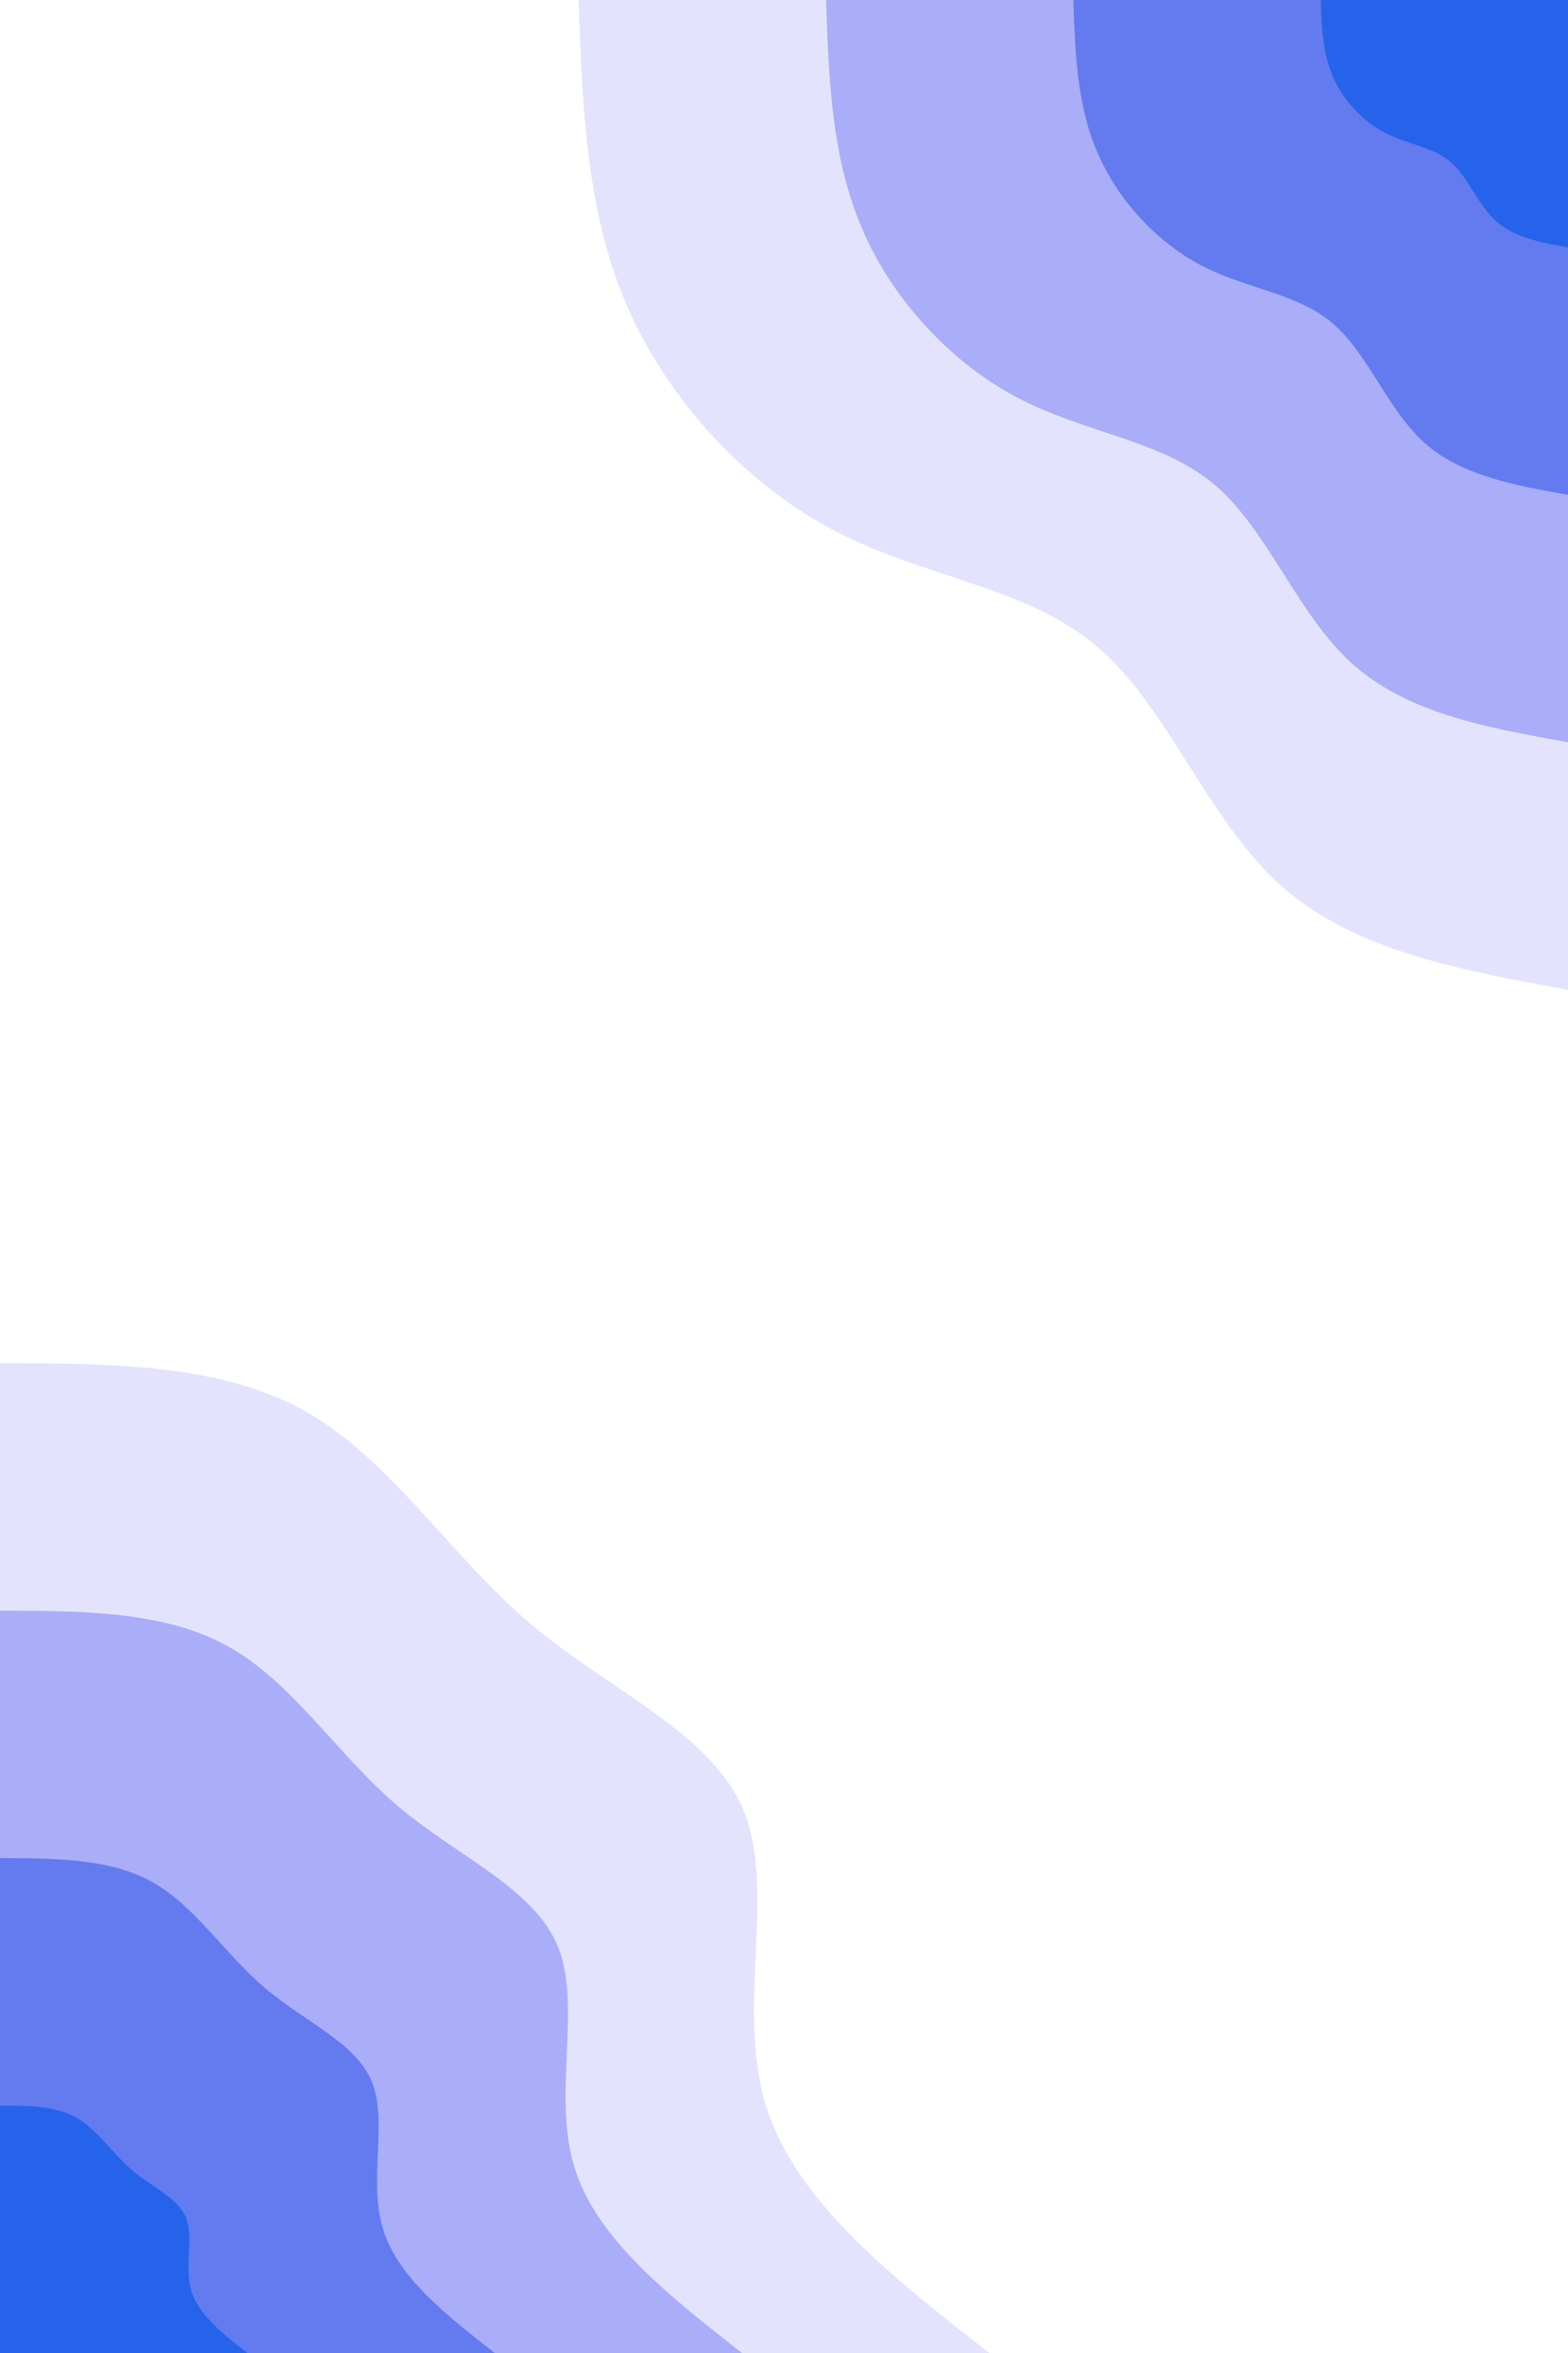 <svg id="visual" viewBox="0 0 600 900" width="600" height="900" xmlns="http://www.w3.org/2000/svg" xmlns:xlink="http://www.w3.org/1999/xlink" version="1.1"><rect x="0" y="0" width="600" height="900" fill="#fff"></rect><defs><linearGradient id="grad1_0" x1="0%" y1="0%" x2="100%" y2="100%"><stop offset="30%" stop-color="#2563eb" stop-opacity="1"></stop><stop offset="70%" stop-color="#2563eb" stop-opacity="1"></stop></linearGradient></defs><defs><linearGradient id="grad1_1" x1="0%" y1="0%" x2="100%" y2="100%"><stop offset="30%" stop-color="#2563eb" stop-opacity="1"></stop><stop offset="70%" stop-color="#8a93f3" stop-opacity="1"></stop></linearGradient></defs><defs><linearGradient id="grad1_2" x1="0%" y1="0%" x2="100%" y2="100%"><stop offset="30%" stop-color="#c8c8fa" stop-opacity="1"></stop><stop offset="70%" stop-color="#8a93f3" stop-opacity="1"></stop></linearGradient></defs><defs><linearGradient id="grad1_3" x1="0%" y1="0%" x2="100%" y2="100%"><stop offset="30%" stop-color="#c8c8fa" stop-opacity="1"></stop><stop offset="70%" stop-color="#ffffff" stop-opacity="1"></stop></linearGradient></defs><defs><linearGradient id="grad2_0" x1="0%" y1="0%" x2="100%" y2="100%"><stop offset="30%" stop-color="#2563eb" stop-opacity="1"></stop><stop offset="70%" stop-color="#2563eb" stop-opacity="1"></stop></linearGradient></defs><defs><linearGradient id="grad2_1" x1="0%" y1="0%" x2="100%" y2="100%"><stop offset="30%" stop-color="#8a93f3" stop-opacity="1"></stop><stop offset="70%" stop-color="#2563eb" stop-opacity="1"></stop></linearGradient></defs><defs><linearGradient id="grad2_2" x1="0%" y1="0%" x2="100%" y2="100%"><stop offset="30%" stop-color="#8a93f3" stop-opacity="1"></stop><stop offset="70%" stop-color="#c8c8fa" stop-opacity="1"></stop></linearGradient></defs><defs><linearGradient id="grad2_3" x1="0%" y1="0%" x2="100%" y2="100%"><stop offset="30%" stop-color="#ffffff" stop-opacity="1"></stop><stop offset="70%" stop-color="#c8c8fa" stop-opacity="1"></stop></linearGradient></defs><g transform="translate(600, 0)"><path d="M0 378.6C-41 371.1 -82 363.7 -110 338.6C-138 313.4 -153 270.6 -179.9 247.6C-206.7 224.5 -245.5 221.2 -279.9 203.4C-314.3 185.6 -344.3 153.3 -360.1 117C-375.8 80.7 -377.2 40.3 -378.6 0L0 0Z" fill="#e4e3fd"></path><path d="M0 283.9C-30.8 278.4 -61.5 272.8 -82.5 253.9C-103.5 235.1 -114.7 203 -134.9 185.7C-155.1 168.4 -184.1 165.9 -209.9 152.5C-235.7 139.2 -258.3 115 -270 87.7C-281.8 60.5 -282.9 30.3 -283.9 0L0 0Z" fill="#aaadf7"></path><path d="M0 189.3C-20.5 185.6 -41 181.9 -55 169.3C-69 156.7 -76.5 135.3 -89.9 123.8C-103.4 112.2 -122.8 110.6 -140 101.7C-157.2 92.8 -172.2 76.6 -180 58.5C-187.9 40.3 -188.6 20.2 -189.3 0L0 0Z" fill="#637bef"></path><path d="M0 94.6C-10.3 92.8 -20.5 90.9 -27.5 84.6C-34.5 78.4 -38.2 67.7 -45 61.9C-51.7 56.1 -61.4 55.3 -70 50.8C-78.6 46.4 -86.1 38.3 -90 29.2C-93.9 20.2 -94.3 10.1 -94.6 0L0 0Z" fill="#2563eb"></path></g><g transform="translate(0, 900)"><path d="M0 -378.6C42.3 -378.5 84.6 -378.4 117 -360.1C149.4 -341.8 172 -305.3 202.8 -279.1C233.6 -253 272.7 -237.1 284.8 -206.9C296.8 -176.7 281.8 -132.1 292.9 -95.2C304 -58.3 341.3 -29.1 378.6 0L0 0Z" fill="#e4e3fd"></path><path d="M0 -283.9C31.7 -283.9 63.4 -283.8 87.7 -270C112.1 -256.3 129 -229 152.1 -209.3C175.2 -189.7 204.5 -177.8 213.6 -155.2C222.6 -132.5 211.4 -99 219.7 -71.4C228 -43.7 256 -21.9 283.9 0L0 0Z" fill="#aaadf7"></path><path d="M0 -189.3C21.1 -189.2 42.3 -189.2 58.5 -180C74.7 -170.9 86 -152.6 101.4 -139.6C116.8 -126.5 136.4 -118.6 142.4 -103.5C148.4 -88.3 140.9 -66 146.5 -47.6C152 -29.1 170.7 -14.6 189.3 0L0 0Z" fill="#637bef"></path><path d="M0 -94.6C10.6 -94.6 21.1 -94.6 29.2 -90C37.4 -85.4 43 -76.3 50.7 -69.8C58.4 -63.2 68.2 -59.3 71.2 -51.7C74.2 -44.2 70.5 -33 73.2 -23.8C76 -14.6 85.3 -7.3 94.6 0L0 0Z" fill="#2563eb"></path></g></svg>